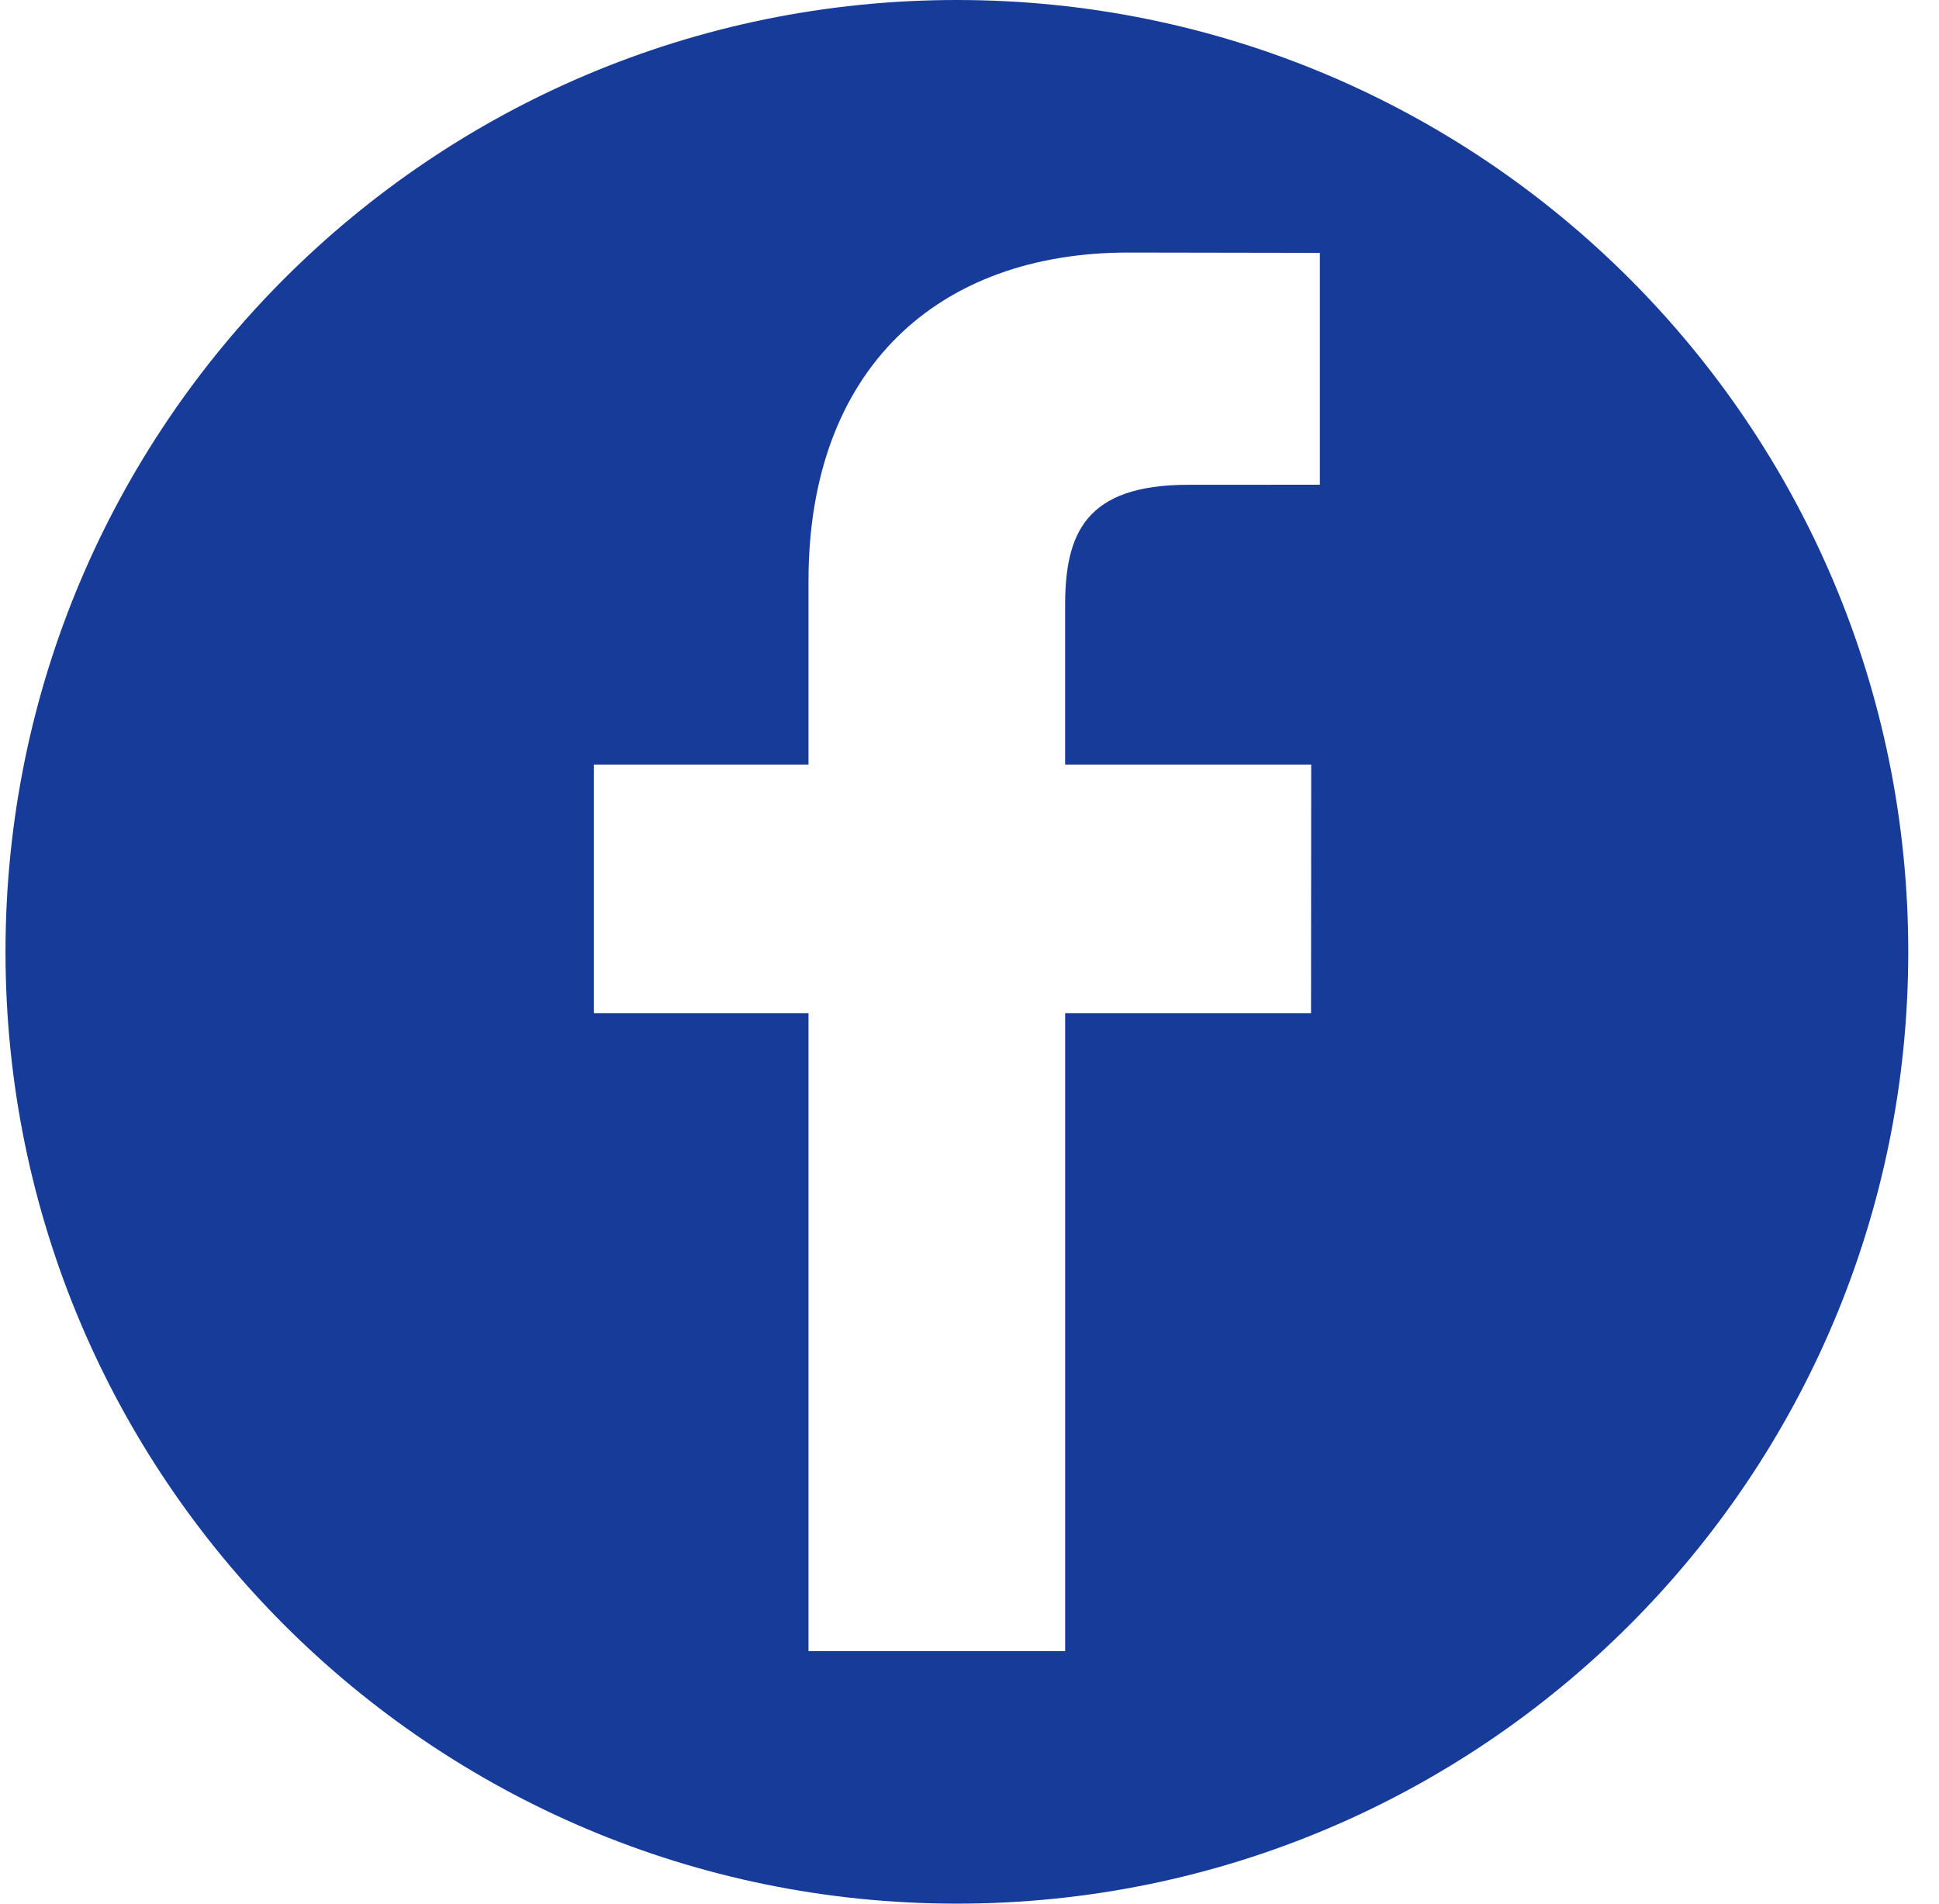 <svg width="55" height="54" viewBox="0 0 55 54" fill="none" xmlns="http://www.w3.org/2000/svg">
<g clip-path="url(#clip0_677_675)">
<path d="M27.142 0C12.238 0 0.156 12.088 0.156 27C0.156 41.912 12.238 54 27.142 54C42.046 54 54.128 41.912 54.128 27C54.128 12.088 42.046 0 27.142 0ZM37.437 13.75L33.705 13.752C30.778 13.752 30.212 15.143 30.212 17.185V21.687H37.192L37.188 28.739H30.213V46.836H22.933V28.739H16.847V21.687H22.933V16.487C22.933 10.451 26.618 7.164 31.999 7.164L37.438 7.173V13.75H37.437Z" fill="#173B99"/>
</g>
<defs>
<clipPath id="clip0_677_675">
<rect width="53.972" height="54" fill="white" transform="translate(0.156)"/>
</clipPath>
</defs>
</svg>
